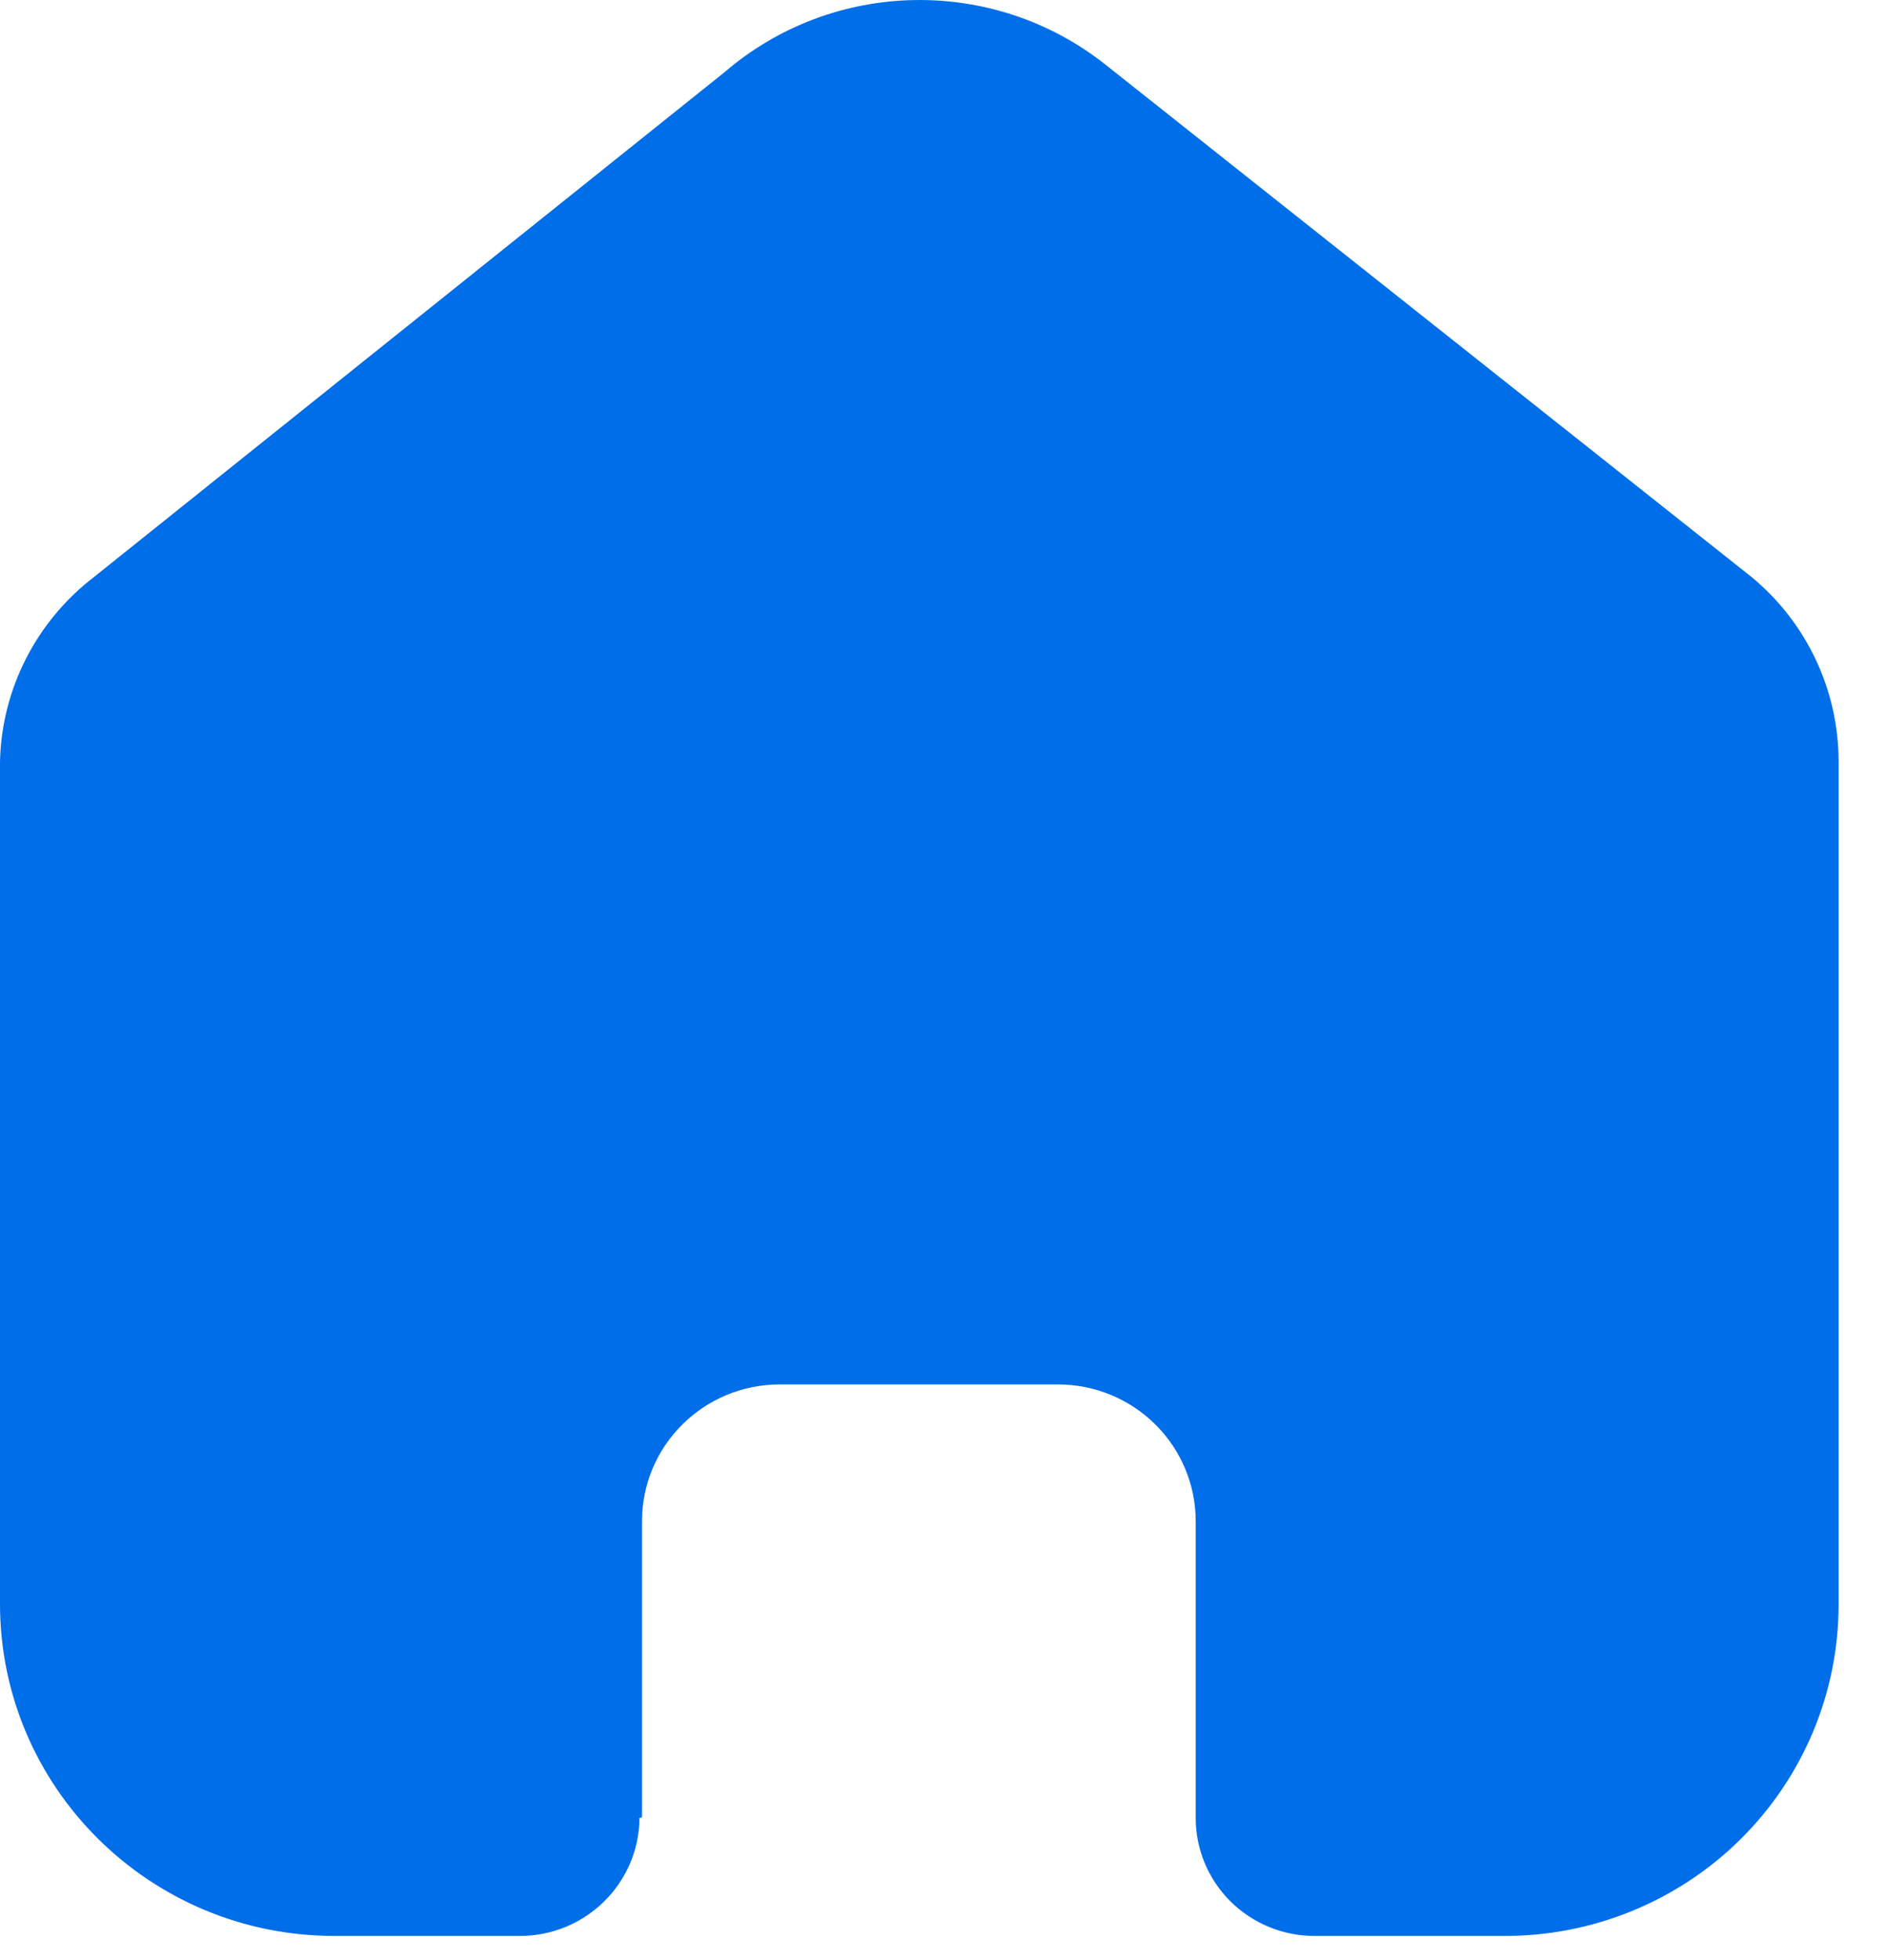 <svg width="26" height="27" viewBox="0 0 26 27" fill="none" xmlns="http://www.w3.org/2000/svg">
<path d="M8.846 25.031V20.954C8.846 19.913 9.696 19.07 10.745 19.07H14.577C15.08 19.07 15.563 19.268 15.919 19.622C16.275 19.975 16.475 20.454 16.475 20.954V25.031C16.472 25.464 16.643 25.88 16.95 26.187C17.257 26.494 17.675 26.667 18.111 26.667H20.725C21.946 26.67 23.118 26.191 23.983 25.334C24.847 24.478 25.333 23.316 25.333 22.104V10.489C25.333 9.51 24.896 8.581 24.14 7.953L15.245 0.901C13.698 -0.335 11.482 -0.295 9.981 0.996L1.289 7.953C0.497 8.563 0.023 9.494 0 10.489V22.092C0 24.619 2.063 26.667 4.608 26.667H7.163C8.068 26.667 8.804 25.942 8.811 25.043L8.846 25.031Z" fill="#006EE9"/>
</svg>
